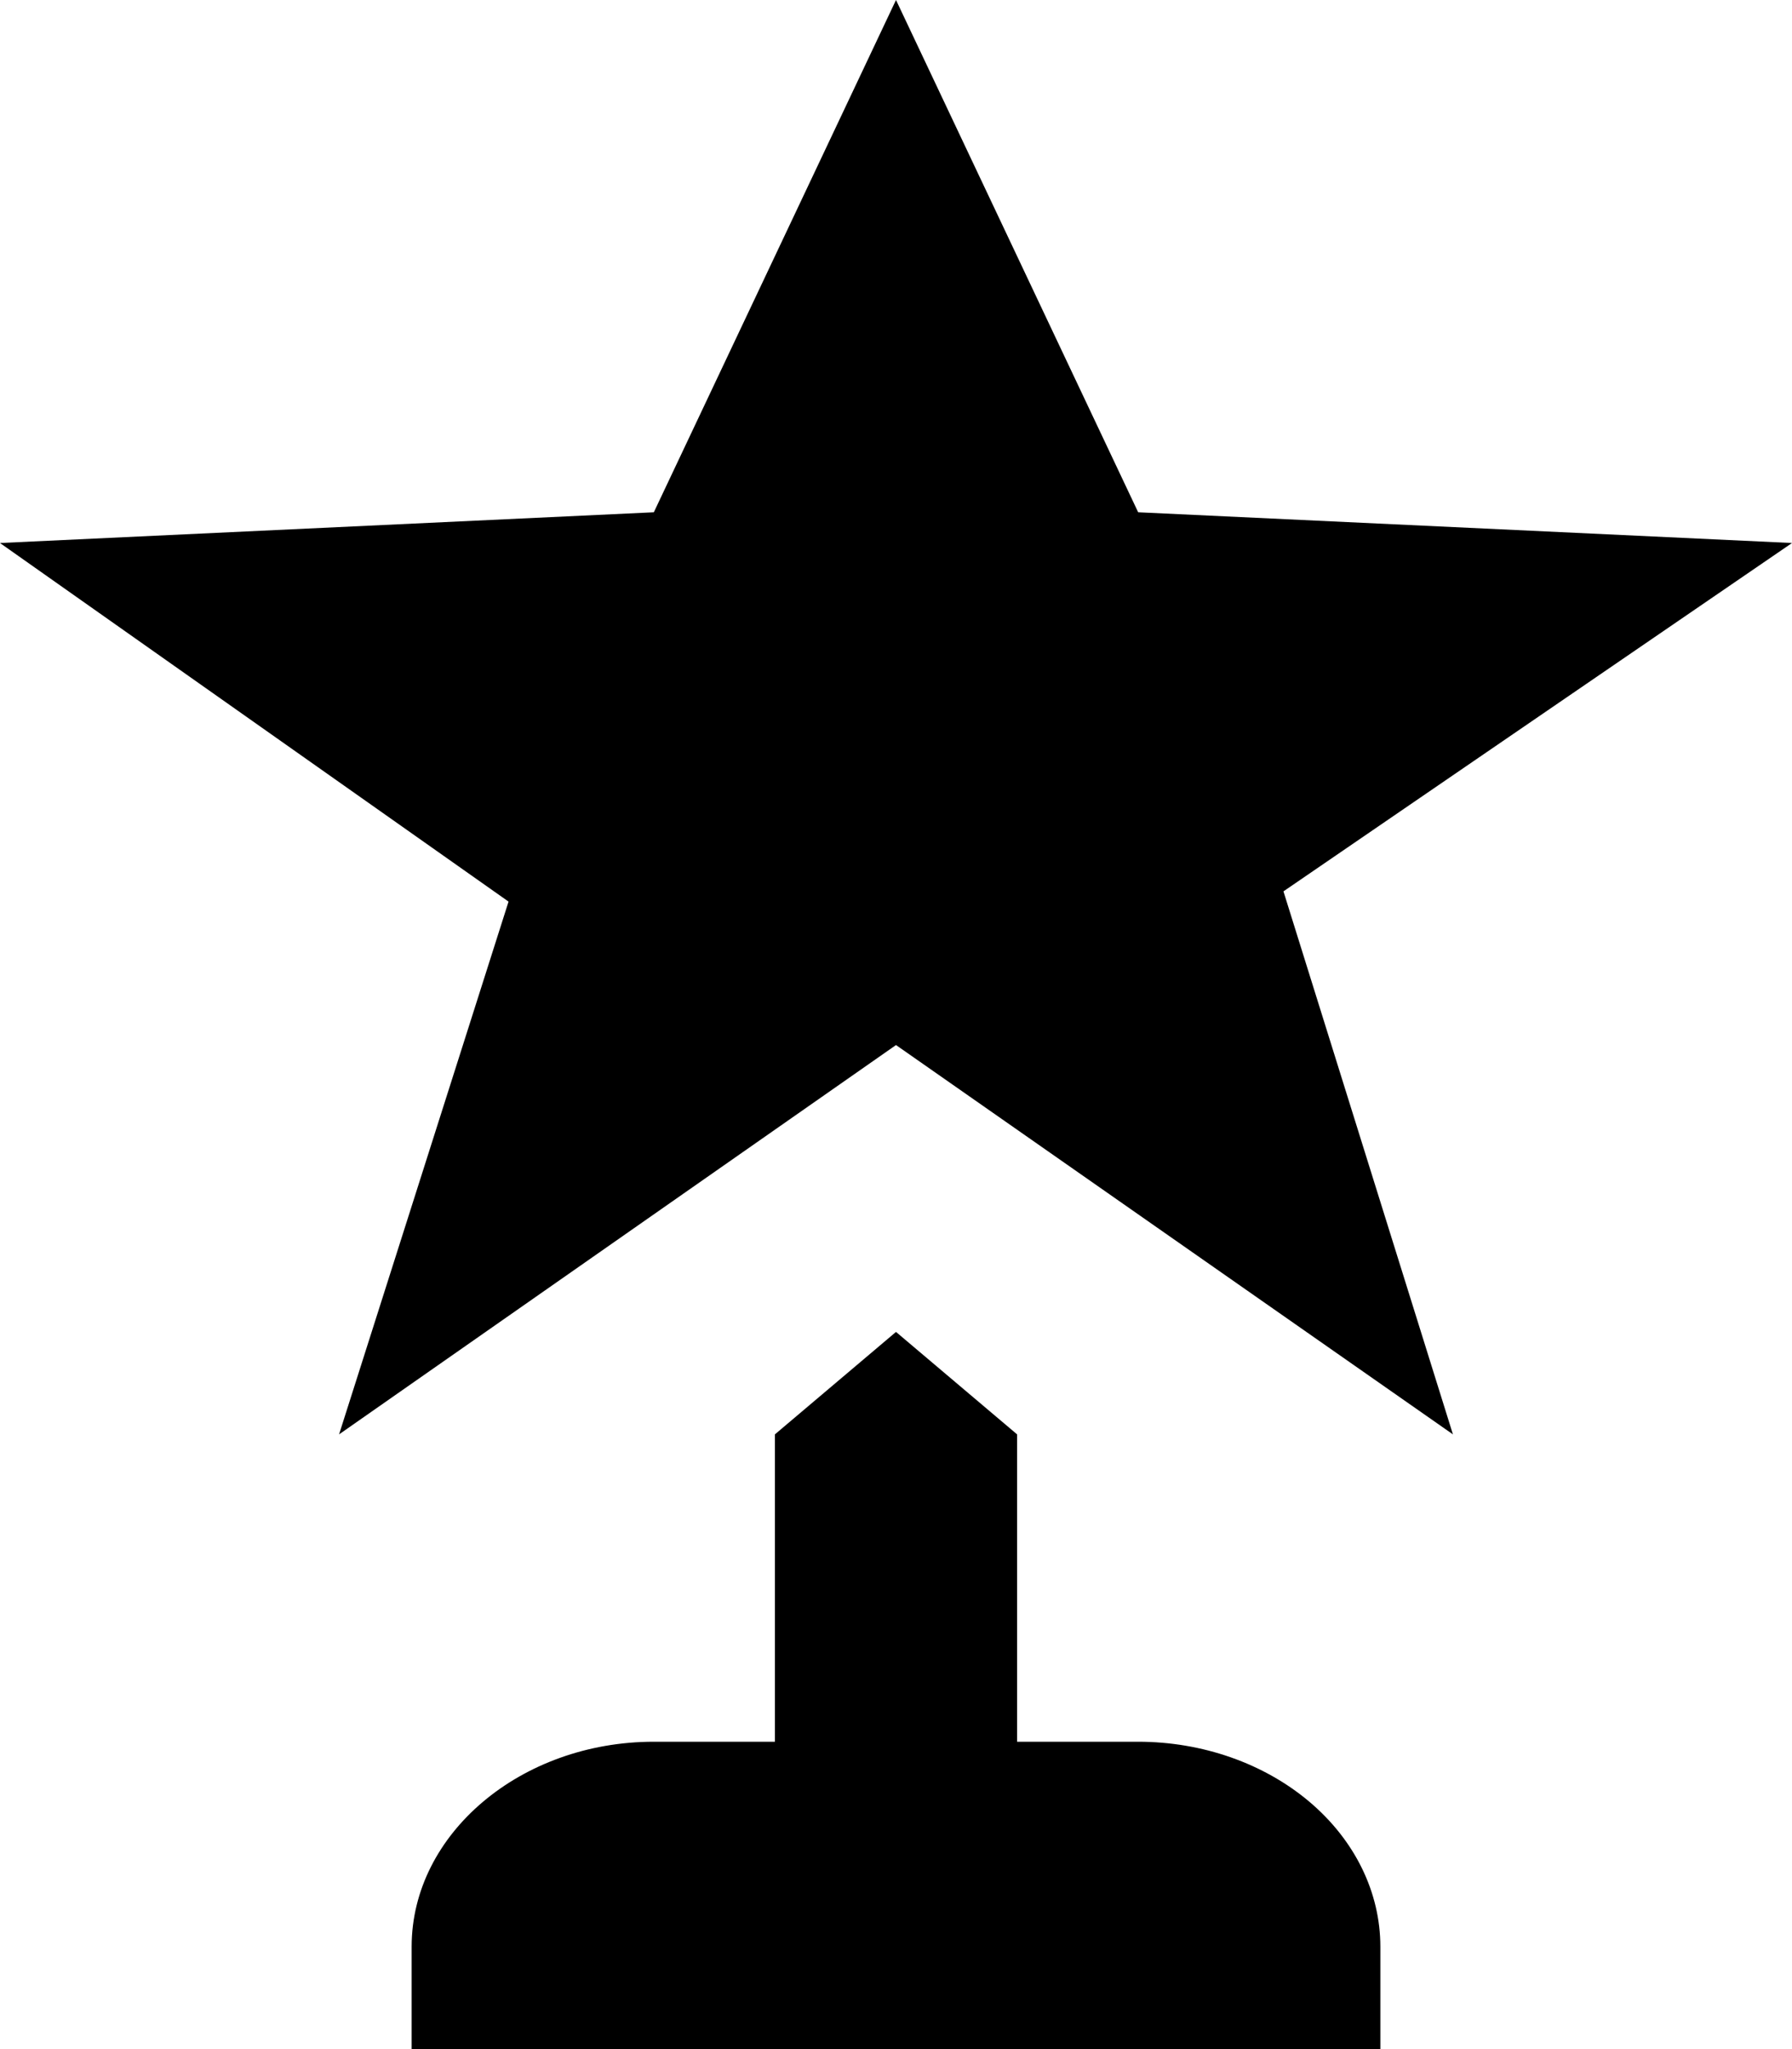 <svg width="14" height="16" viewBox="0 0 14 16" fill="none" xmlns="http://www.w3.org/2000/svg">
<path d="M10.027 6.96L11.351 11.2L7 8.16L2.649 11.2L3.973 7.04L0 4.24L5.108 4L7 0L8.892 4L14 4.24L10.027 6.96ZM8.892 13.6H7.946V11.2L7 10.4L6.054 11.2V13.6H5.108C4.068 13.6 3.216 14.32 3.216 15.2V16H10.784V15.2C10.784 14.776 10.585 14.369 10.23 14.069C9.875 13.769 9.394 13.6 8.892 13.6Z" fill="black"/>
</svg>

